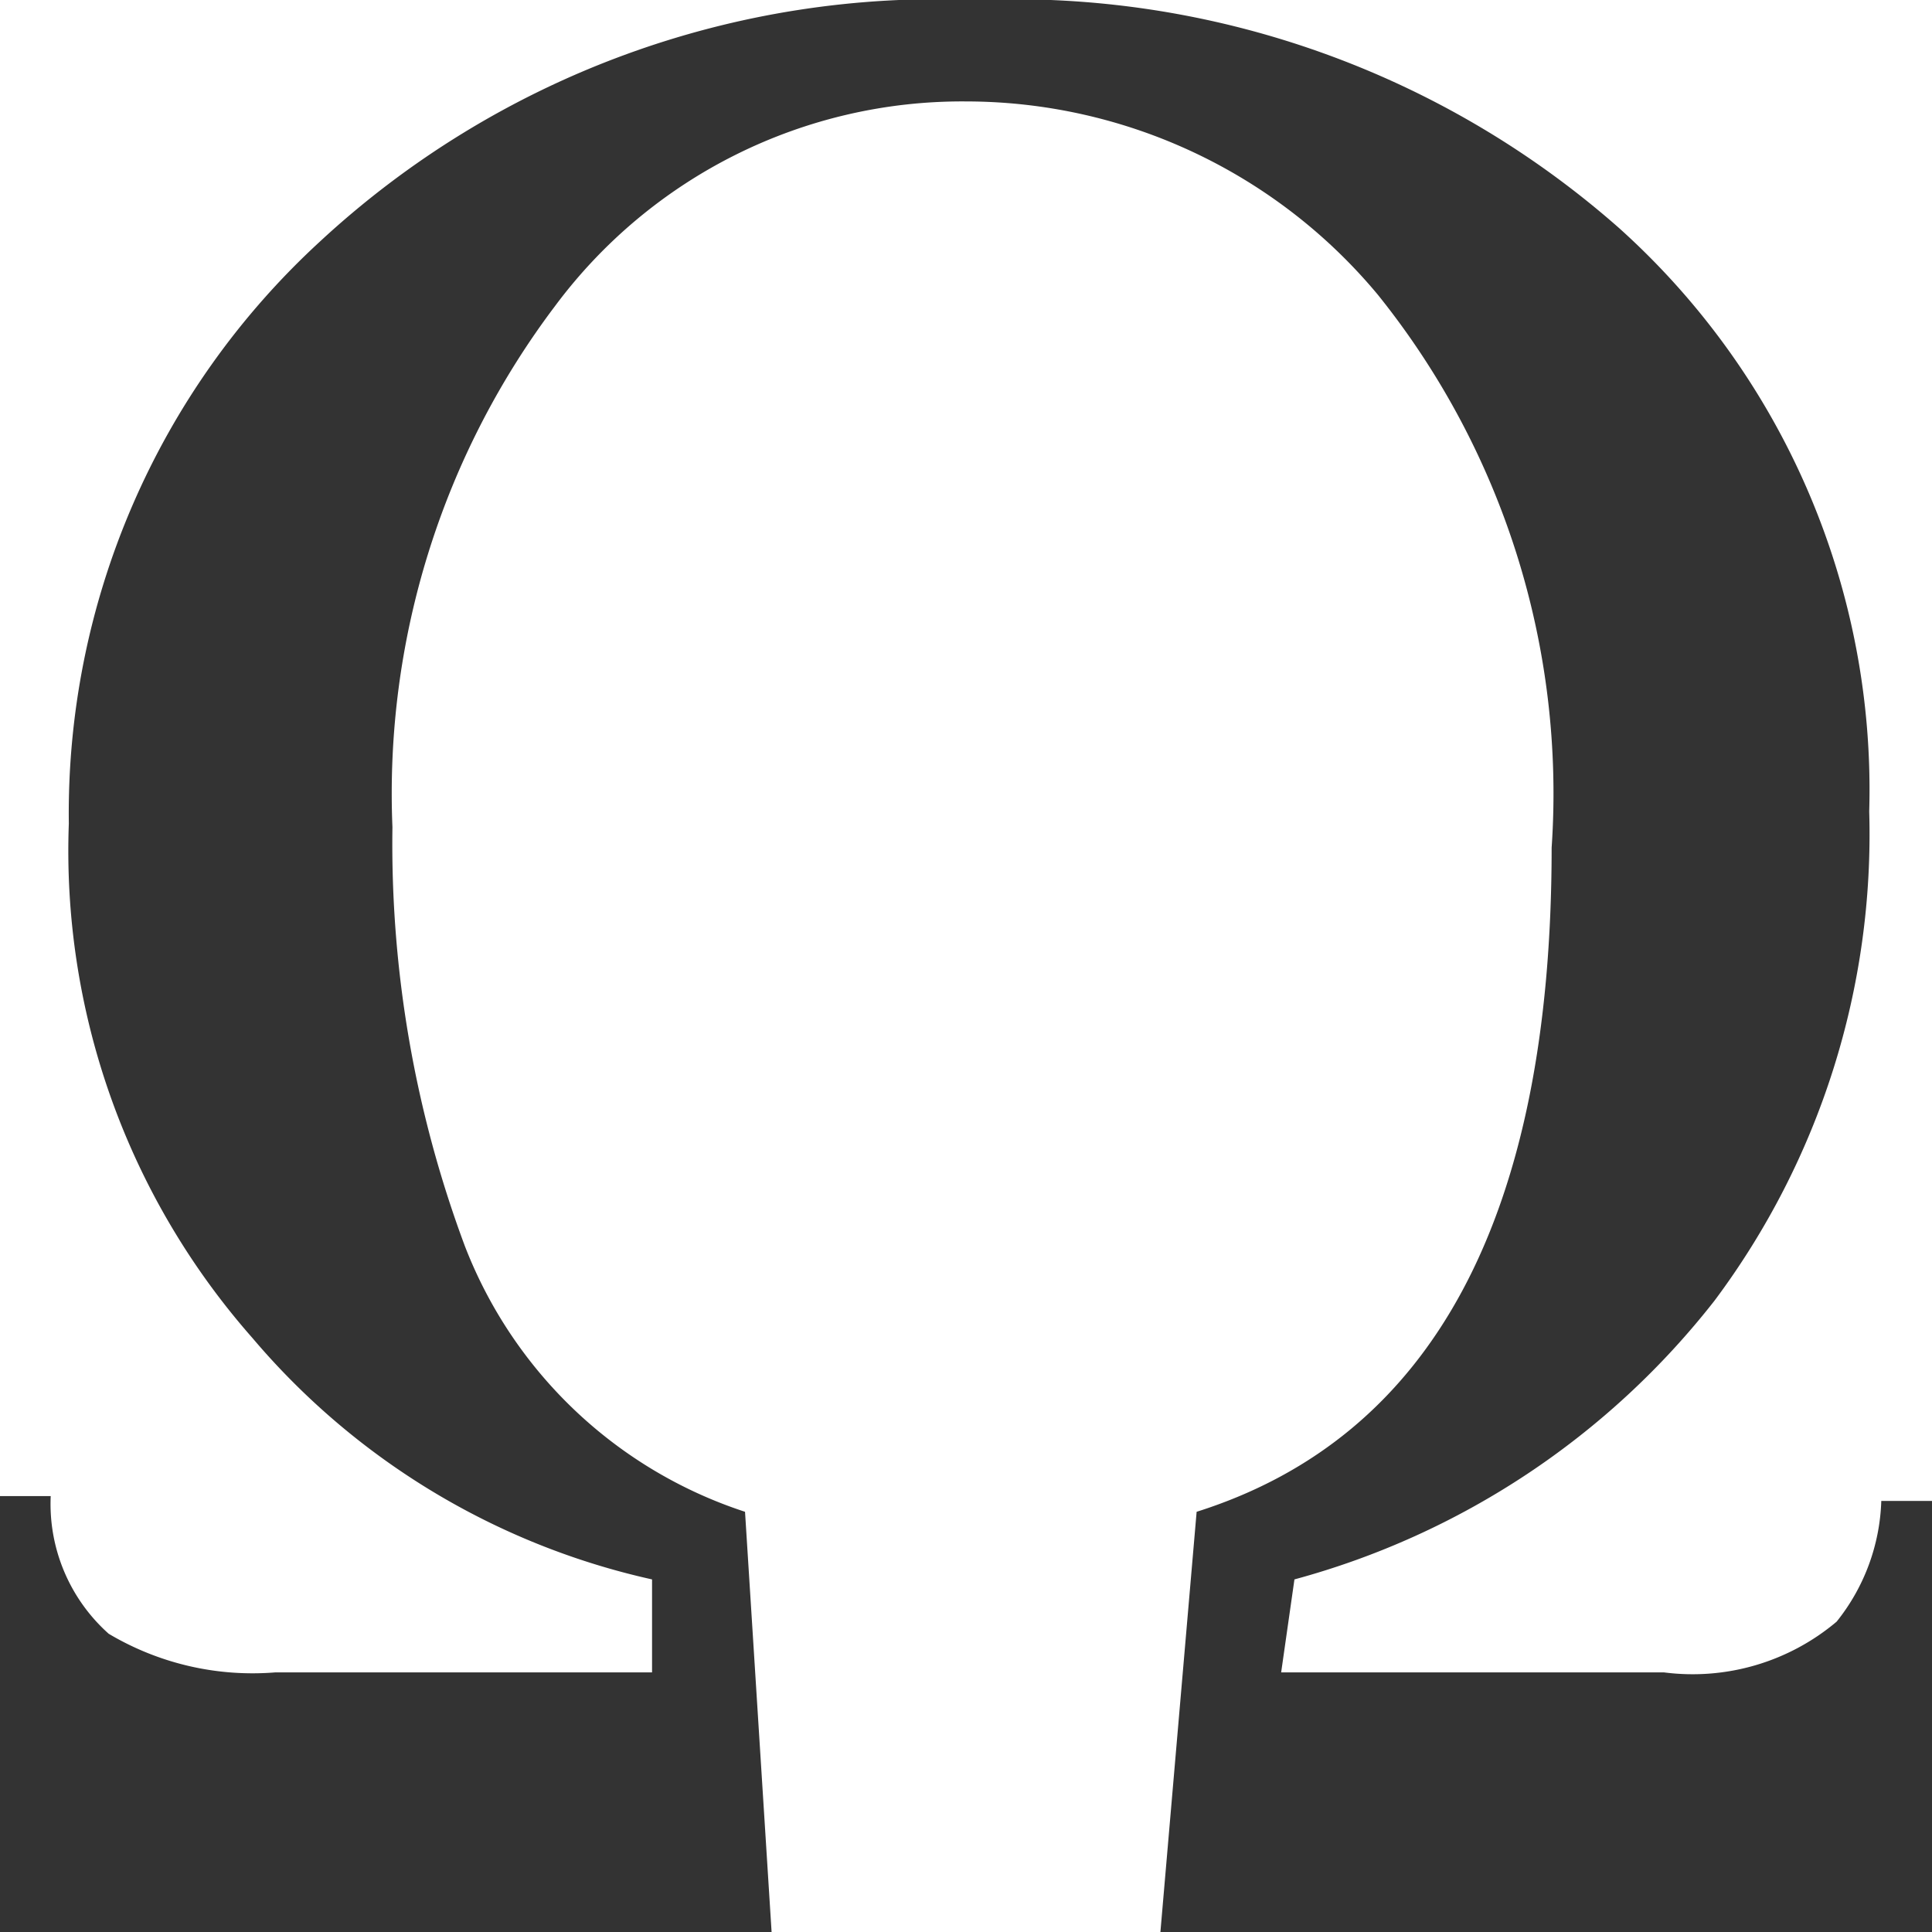 <svg xmlns="http://www.w3.org/2000/svg" viewBox="0 0 16 16"><defs><style>.cls-1{fill:#333;}</style></defs><title>special_char</title><g id="Layer_2" data-name="Layer 2"><g id="Layer_1-2" data-name="Layer 1"><path class="cls-1" d="M0,12.39H.42A1.44,1.44,0,0,0,.9,13.53a2.33,2.33,0,0,0,1.38.32H5.4l0-.77a6.06,6.06,0,0,1-3.31-2A6.1,6.1,0,0,1,.57,6.82,6.43,6.43,0,0,1,2.65,2,7.53,7.53,0,0,1,8.09,0a7.58,7.58,0,0,1,5.32,1.89,6.25,6.25,0,0,1,2.07,4.83,6.45,6.45,0,0,1-1.28,4.05,6.61,6.61,0,0,1-3.48,2.31l-.11.77h3.17a1.85,1.85,0,0,0,1.43-.42,1.68,1.68,0,0,0,.37-1H16V16H9.61l.3-3.48q2.94-.93,2.94-5.5a6.59,6.59,0,0,0-1.44-4.58A4.44,4.44,0,0,0,8,.84,4.2,4.2,0,0,0,4.6,2.53,6.7,6.7,0,0,0,3.25,6.85a9.53,9.53,0,0,0,.6,3.47,3.73,3.73,0,0,0,2.32,2.2L6.39,16H0Z"/></g></g></svg>